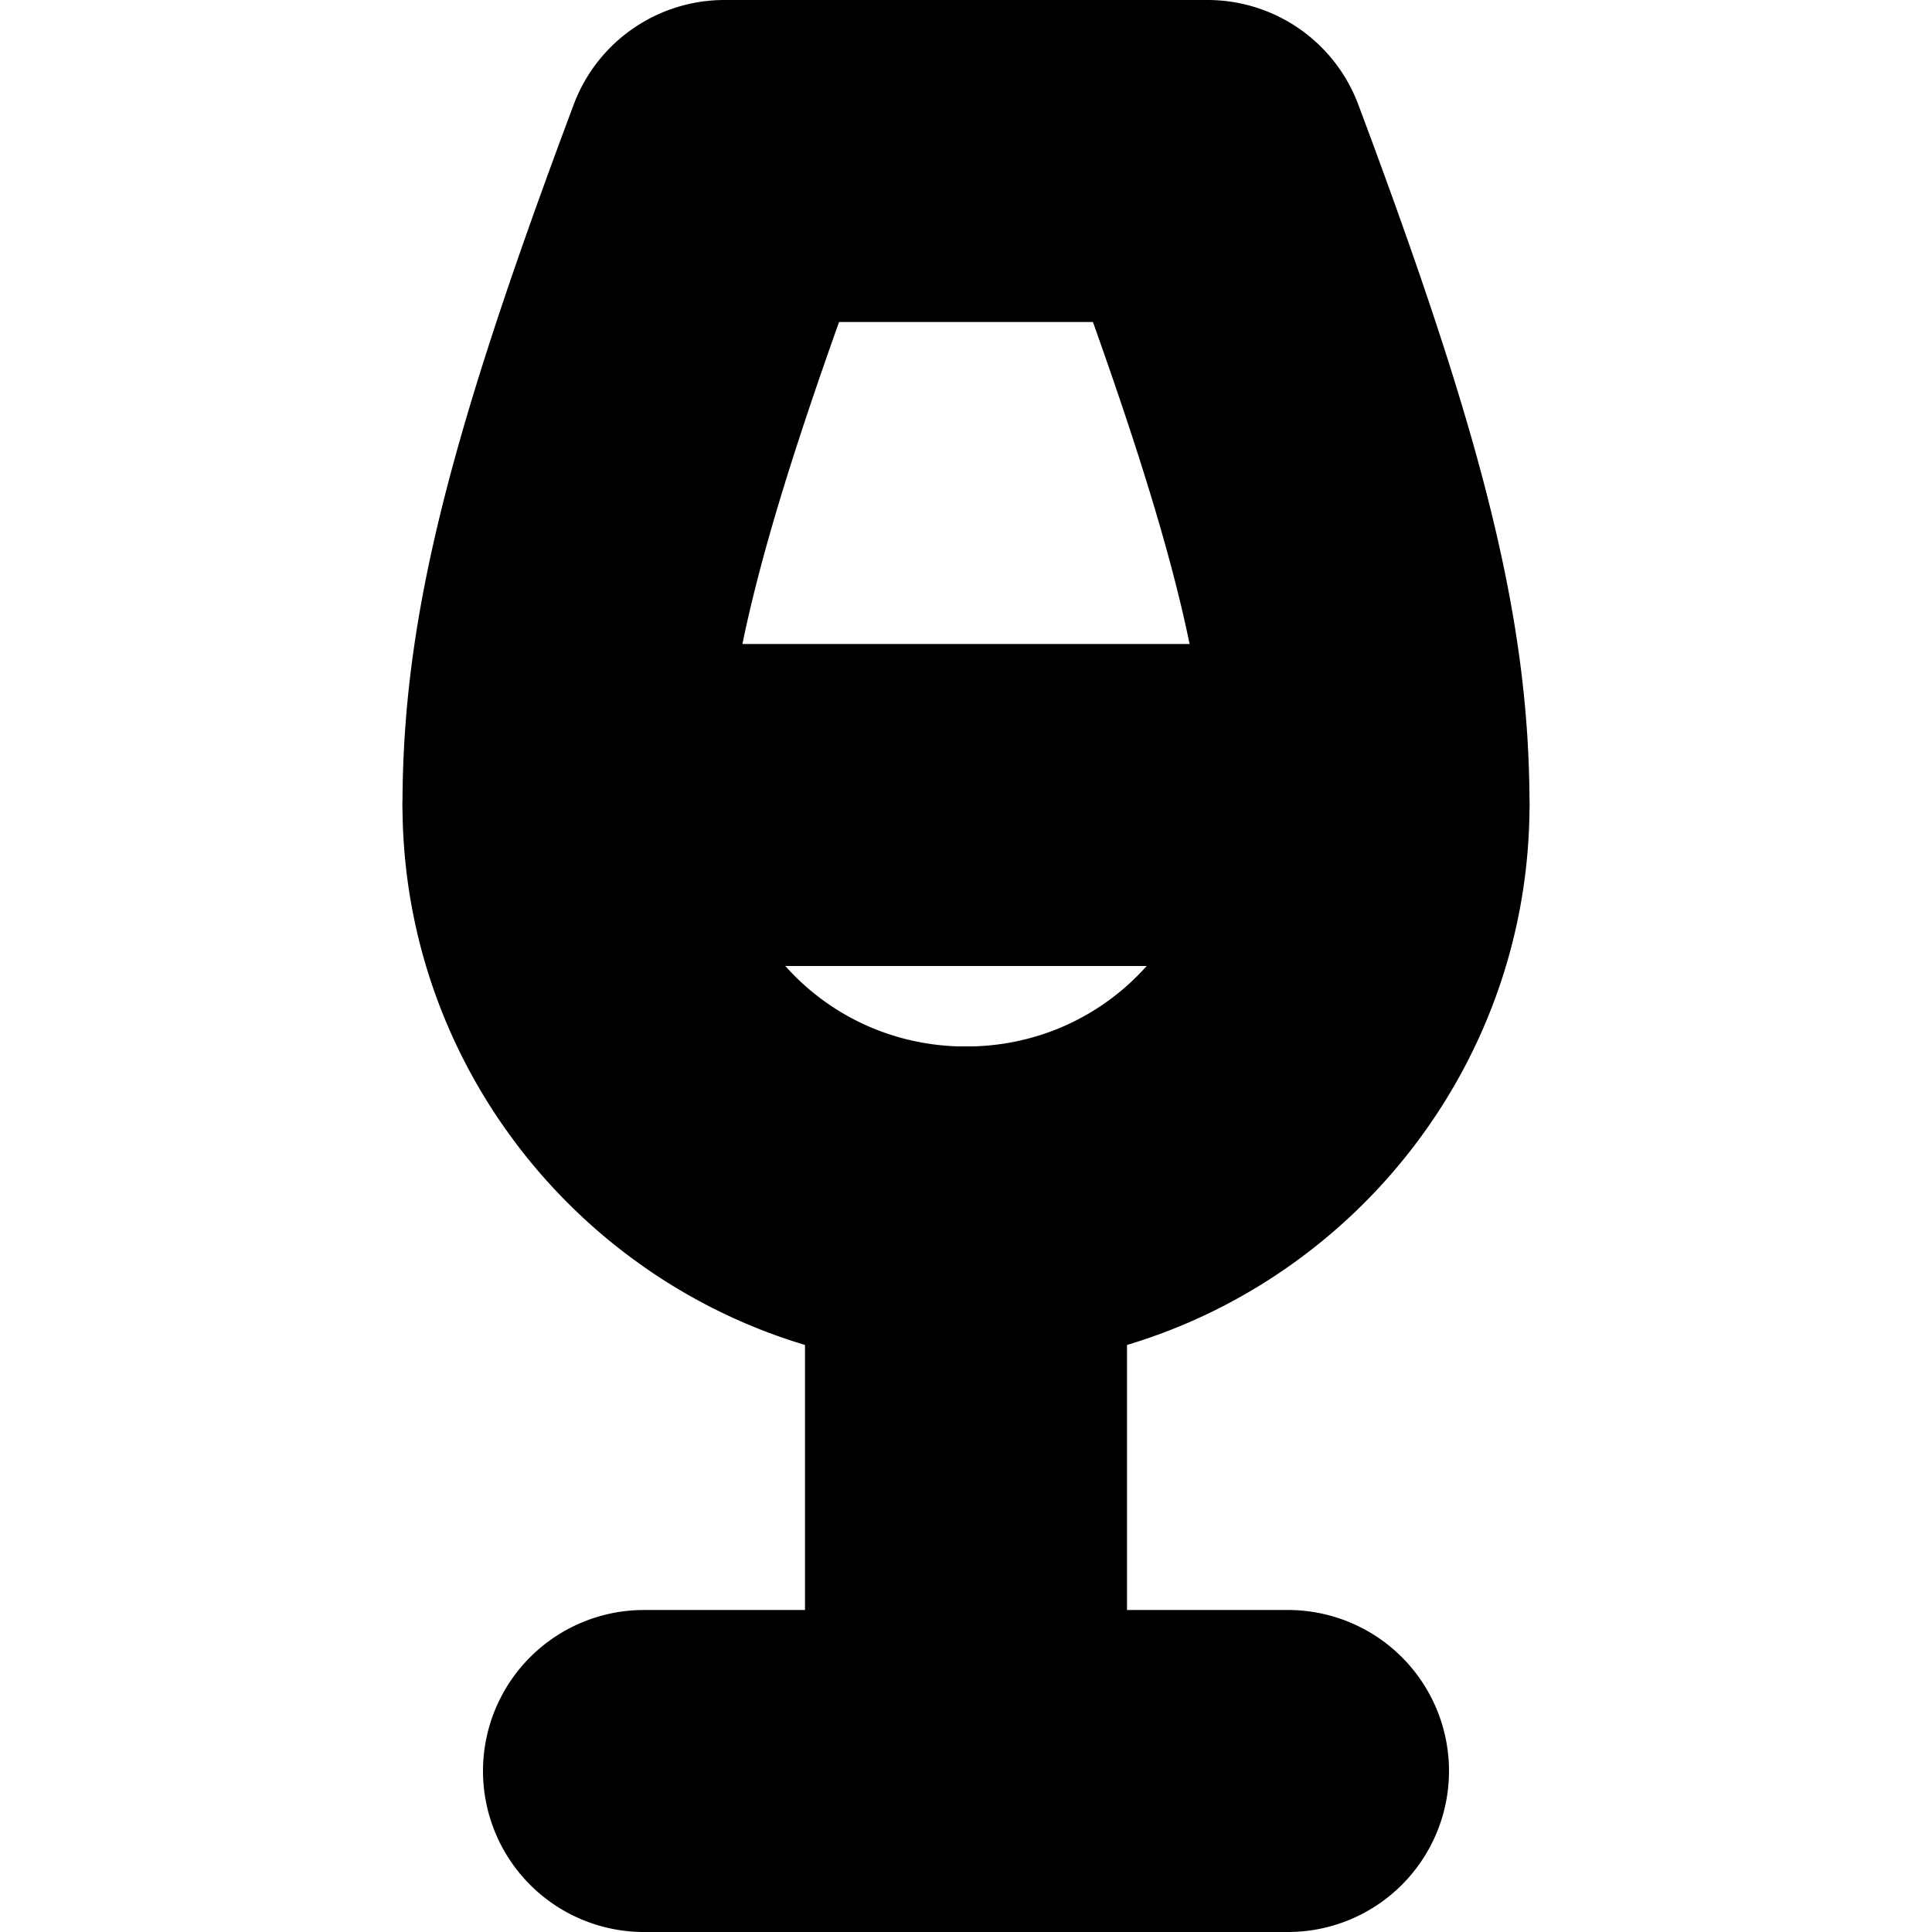 <?xml version="1.0" encoding="UTF-8" standalone="no"?>
<svg
   width="24"
   height="24"
   viewBox="0 0 24 24"
   fill="none"
   stroke="currentColor"
   stroke-width="2"
   stroke-linecap="round"
   stroke-linejoin="round"
   version="1.1"
   id="svg10"
   xmlns="http://www.w3.org/2000/svg"
   xmlns:svg="http://www.w3.org/2000/svg">
  <defs
     id="defs14" />
  <path
     style="color:#000000;fill:#000000;-inkscape-stroke:none"
     d="m 8,21 a 1,1 0 0 0 -1,1 1,1 0 0 0 1,1 h 8 a 1,1 0 0 0 1,-1 1,1 0 0 0 -1,-1 z"
     id="path2" />
  <path
     style="color:#000000;fill:#000000;-inkscape-stroke:none"
     d="m 7,9 a 1,1 0 0 0 -1,1 1,1 0 0 0 1,1 h 10 a 1,1 0 0 0 1,-1 1,1 0 0 0 -1,-1 z"
     id="path4" />
  <path
     style="color:#000000;fill:#000000;-inkscape-stroke:none"
     d="m 12,14 a 1,1 0 0 0 -1,1 v 7 a 1,1 0 0 0 1,1 1,1 0 0 0 1,-1 v -7 a 1,1 0 0 0 -1,-1 z"
     id="path6" />
  <path
     style="color:#000000;fill:#000000;-inkscape-stroke:none"
     d="M 9,1 A 1,1 0 0 0 8.064,1.648 C 6.552,5.683 6,7.833 6,10 c 0,3.302 2.698,6 6,6 3.302,0 6,-2.698 6,-6 C 18,7.833 17.448,5.683 15.936,1.648 A 1,1 0 0 0 15,1 Z M 9.721,3 H 14.279 C 15.529,6.421 16,8.295 16,10 16,12.221 14.221,14 12,14 9.779,14 8,12.221 8,10 8,8.295 8.471,6.421 9.721,3 Z"
     id="path8" />
</svg>
